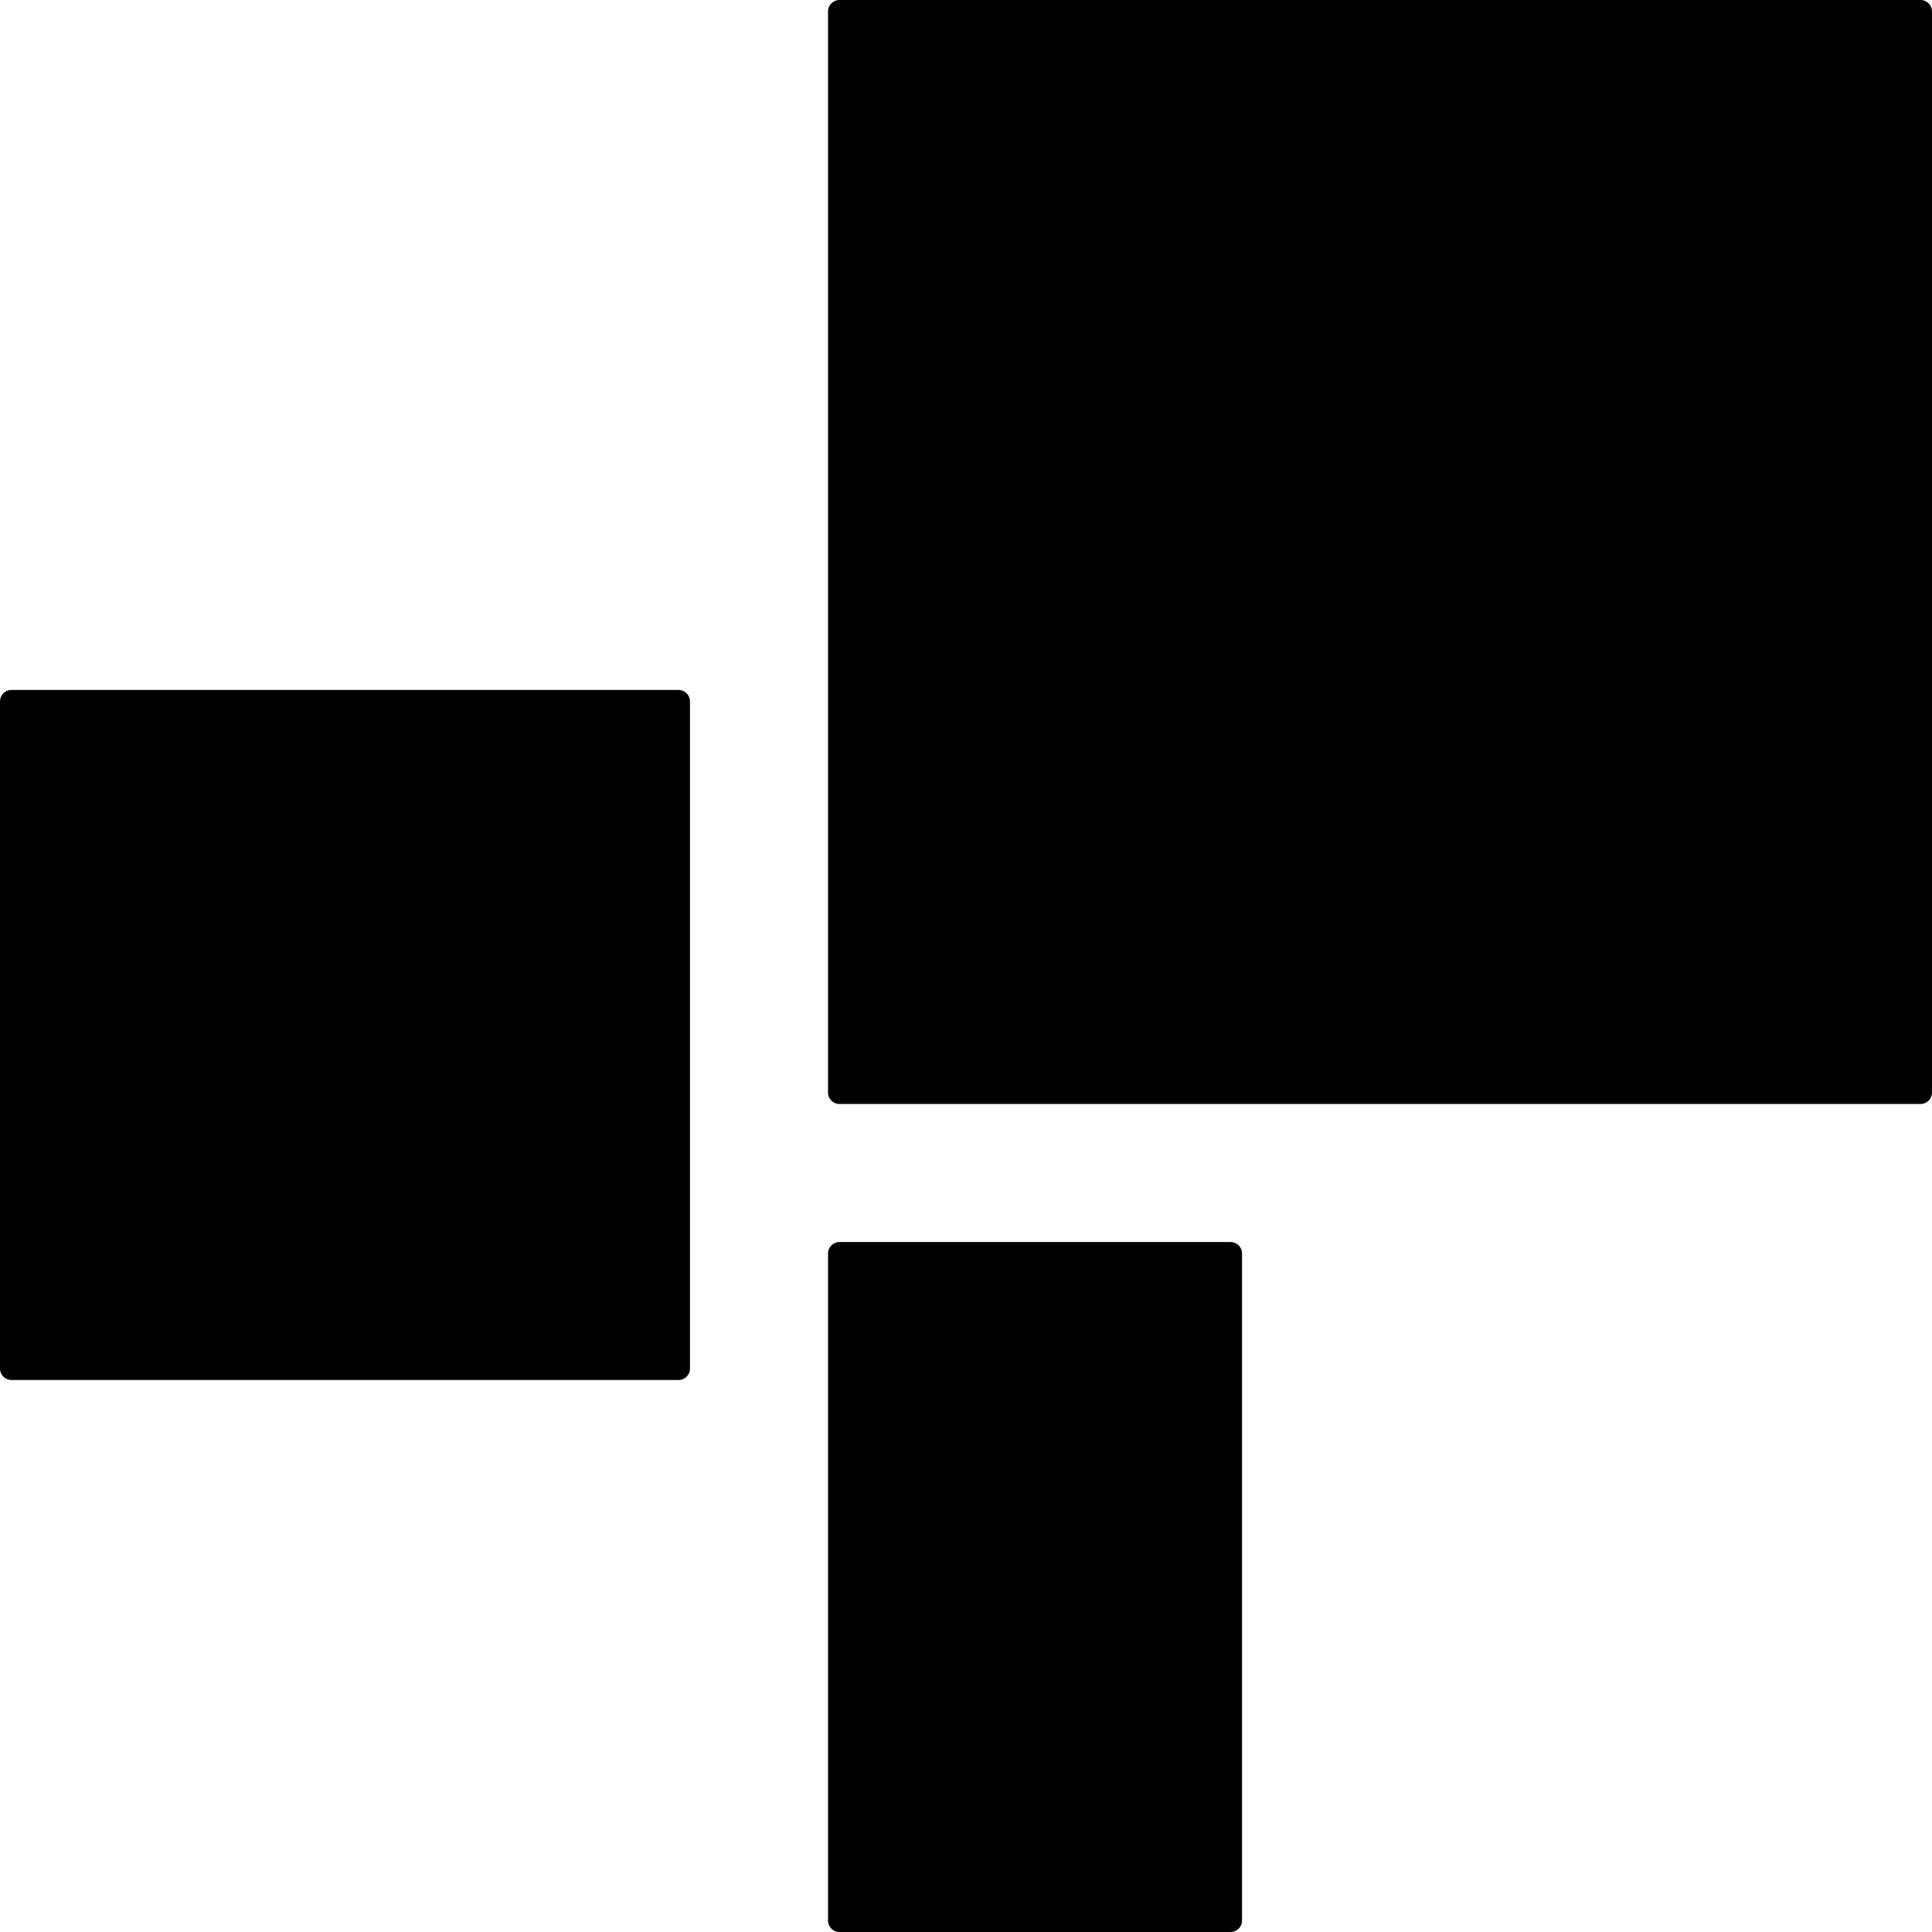 <svg role="img" viewBox="0 0 24 24" xmlns="http://www.w3.org/2000/svg"><title>BBC News</title><path d="M15.286 24h-4.857a.14.14 0 0 1-.101-.042.141.141 0 0 1-.042-.101v-8.286a.143.143 0 0 1 .143-.142h4.857c.039 0 .075.016.101.041a.143.143 0 0 1 .042.101v8.286a.143.143 0 0 1-.143.143Zm8.571-10.286H10.429a.14.14 0 0 1-.101-.042.14.14 0 0 1-.042-.101V.143c0-.04.016-.075.042-.101A.14.14 0 0 1 10.429 0h13.428c.04 0 .075.016.101.042A.141.141 0 0 1 24 .143v13.428a.14.14 0 0 1-.042.101.141.141 0 0 1-.101.042ZM8.429 17.143H.143A.143.143 0 0 1 0 17V8.714a.143.143 0 0 1 .143-.143h8.286c.039 0 .075.016.101.042a.146.146 0 0 1 .041.101V17a.146.146 0 0 1-.041.101.143.143 0 0 1-.101.042Z"/></svg>